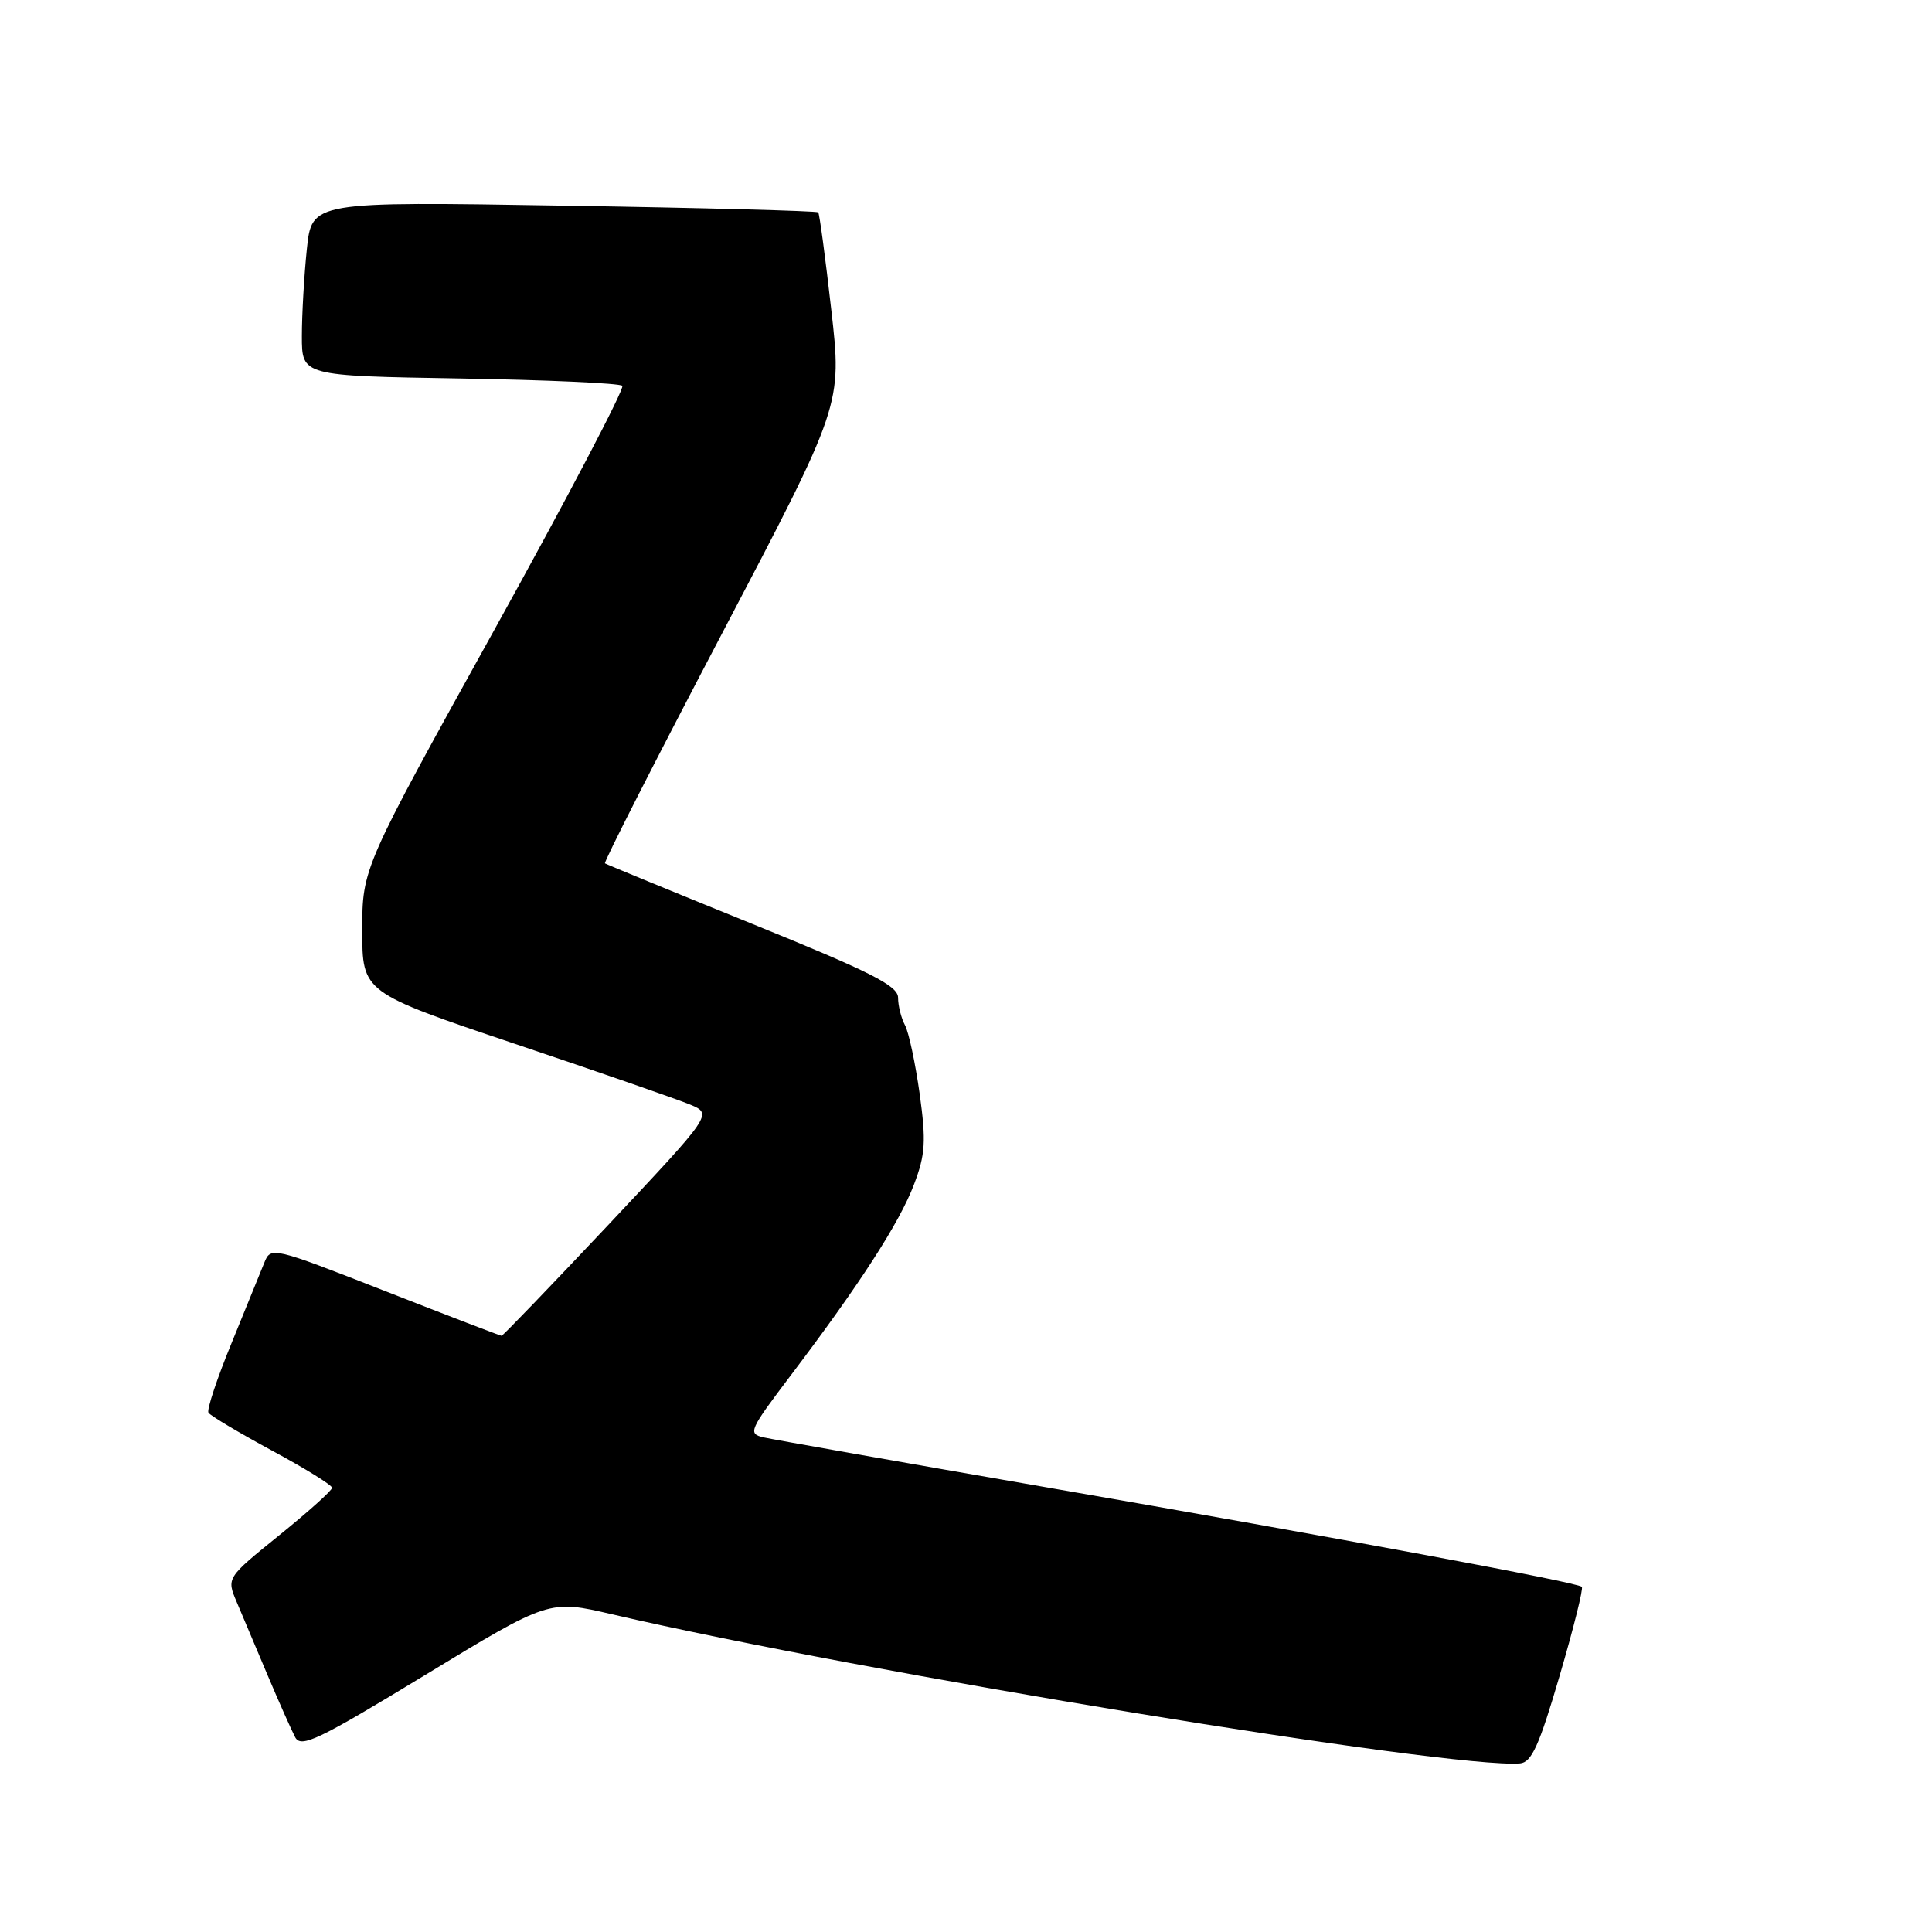 <?xml version="1.0" encoding="UTF-8" standalone="no"?>
<!DOCTYPE svg PUBLIC "-//W3C//DTD SVG 1.1//EN" "http://www.w3.org/Graphics/SVG/1.1/DTD/svg11.dtd" >
<svg xmlns="http://www.w3.org/2000/svg" xmlns:xlink="http://www.w3.org/1999/xlink" version="1.1" viewBox="0 0 256 256">
 <g >
 <path fill="currentColor"
d=" M 206.65 222.08 C 208.49 215.80 209.82 210.48 209.60 210.26 C 208.99 209.66 177.46 203.80 138.50 197.05 C 119.25 193.71 102.48 190.75 101.22 190.47 C 99.06 189.97 99.24 189.57 104.80 182.22 C 113.92 170.17 119.19 162.02 121.11 156.95 C 122.62 152.98 122.73 151.23 121.86 144.93 C 121.29 140.88 120.42 136.79 119.92 135.85 C 119.41 134.90 119.00 133.26 119.00 132.20 C 119.00 130.62 115.43 128.81 99.75 122.45 C 89.16 118.16 80.35 114.53 80.16 114.40 C 79.97 114.26 86.96 100.53 95.70 83.89 C 111.58 53.63 111.58 53.63 110.15 41.06 C 109.37 34.15 108.59 28.34 108.42 28.14 C 108.26 27.95 93.09 27.54 74.72 27.25 C 41.32 26.70 41.32 26.70 40.66 33.00 C 40.30 36.46 40.00 41.66 40.00 44.55 C 40.00 49.80 40.00 49.80 60.92 50.15 C 72.42 50.34 82.11 50.78 82.46 51.12 C 82.80 51.46 75.18 65.98 65.54 83.39 C 48.00 115.04 48.00 115.04 48.00 123.27 C 48.00 131.50 48.00 131.50 68.25 138.32 C 79.39 142.06 89.83 145.69 91.46 146.37 C 94.42 147.61 94.42 147.61 80.60 162.31 C 72.99 170.39 66.63 177.00 66.46 177.00 C 66.29 177.00 59.34 174.33 51.02 171.07 C 36.08 165.22 35.88 165.17 35.02 167.32 C 34.54 168.52 32.58 173.32 30.67 178.00 C 28.75 182.67 27.38 186.81 27.62 187.19 C 27.86 187.58 31.64 189.83 36.02 192.20 C 40.41 194.56 44.00 196.79 44.00 197.14 C 44.00 197.49 40.85 200.32 37.00 203.43 C 30.01 209.08 30.01 209.08 31.37 212.29 C 32.11 214.06 33.96 218.43 35.47 222.00 C 36.98 225.57 38.62 229.26 39.11 230.19 C 39.89 231.66 42.16 230.57 56.38 221.92 C 72.76 211.96 72.76 211.96 81.13 213.91 C 114.30 221.62 192.21 234.41 201.41 233.66 C 202.94 233.53 203.96 231.28 206.65 222.08 Z "/>
</g>
</svg>